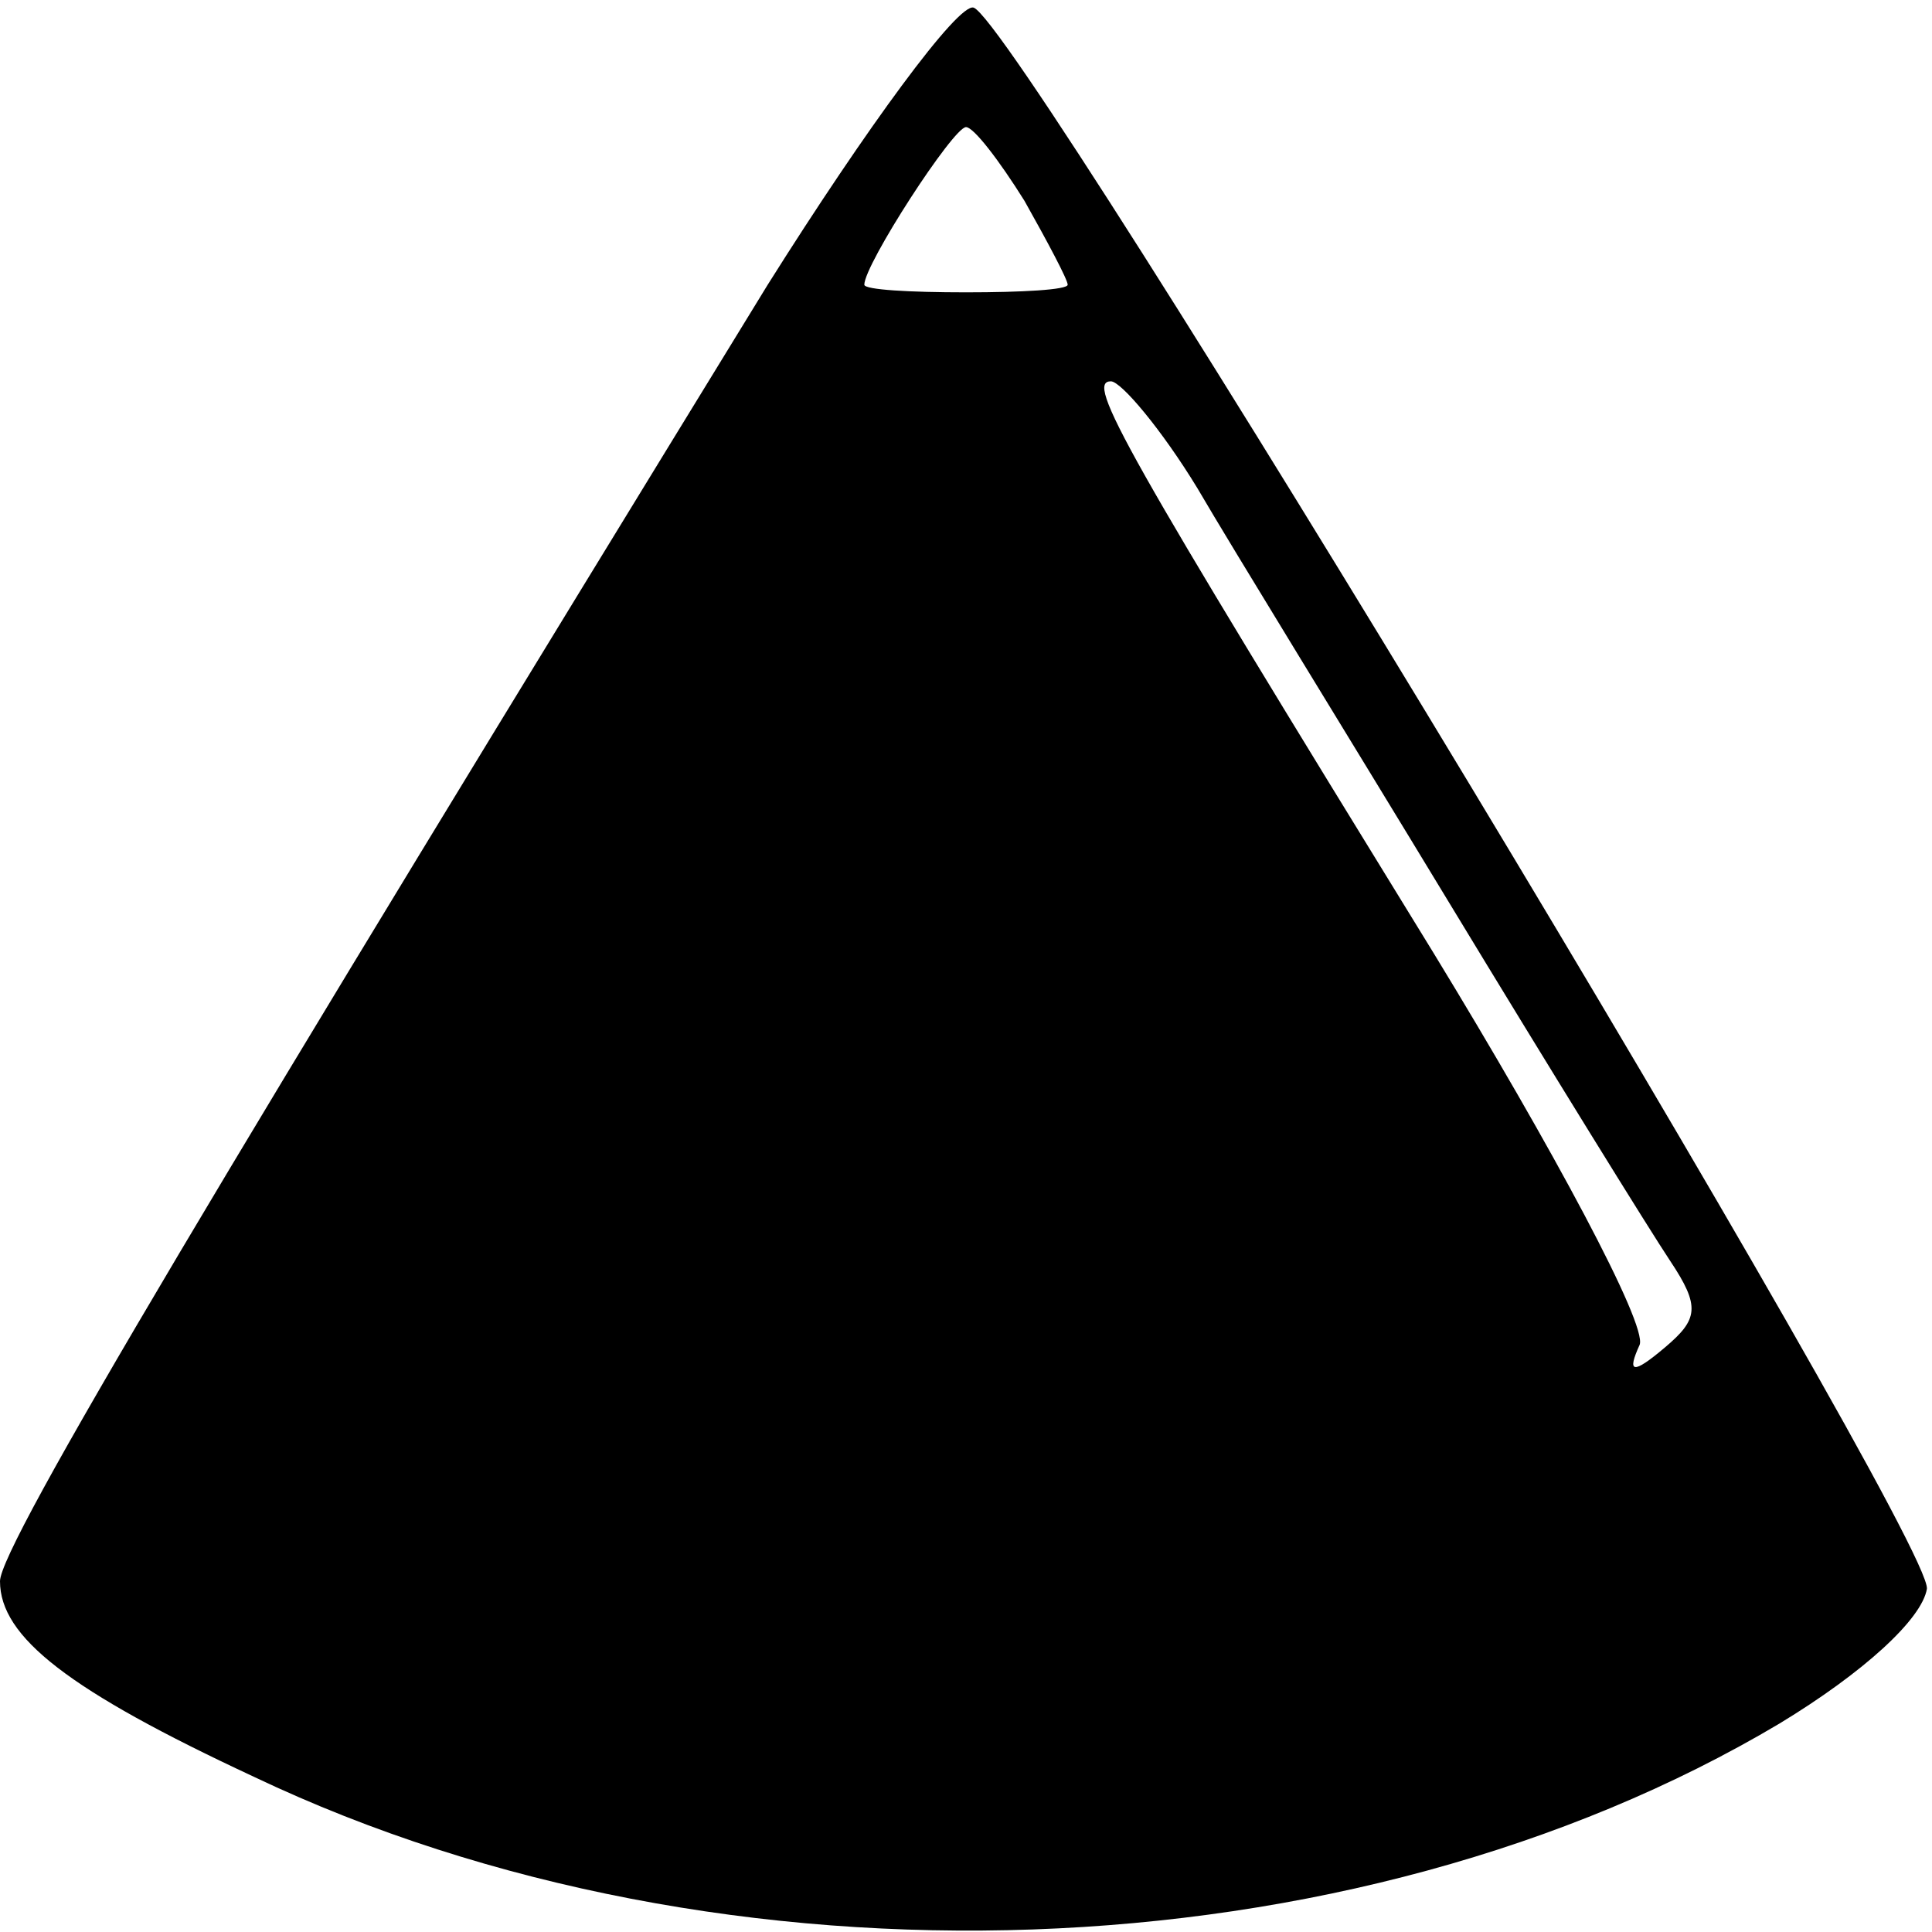 <?xml version="1.0" standalone="no"?>
<!DOCTYPE svg PUBLIC "-//W3C//DTD SVG 20010904//EN"
 "http://www.w3.org/TR/2001/REC-SVG-20010904/DTD/svg10.dtd">
<svg version="1.0" xmlns="http://www.w3.org/2000/svg"
 width="76pt" height="76pt" viewBox="0 0 76 76"
 preserveAspectRatio="xMidYMid meet">
<g transform="translate(0,76) scale(0.1,-0.1)"
fill="#000000" stroke="none">
<path d="M302 648 c-214 -349 -302 -496 -302 -510 0 -22 27 -43 100 -77 185
-88 432 -79 600 21 33 20 56 41 58 53 2 21 -357 616 -375 622 -6 2 -42 -47
-81 -109z m101 33 c9 -16 17 -31 17 -33 0 -2 -18 -3 -40 -3 -22 0 -40 1 -40 3
0 8 35 62 40 62 3 0 13 -13 23 -29z m68 -113 c14 -24 59 -97 99 -163 40 -66
79 -129 87 -141 12 -18 11 -23 -2 -34 -13 -11 -15 -10 -10 1 3 8 -34 77 -81
154 -123 200 -137 225 -127 225 4 0 20 -19 34 -42z"/>
</g>
</svg>
